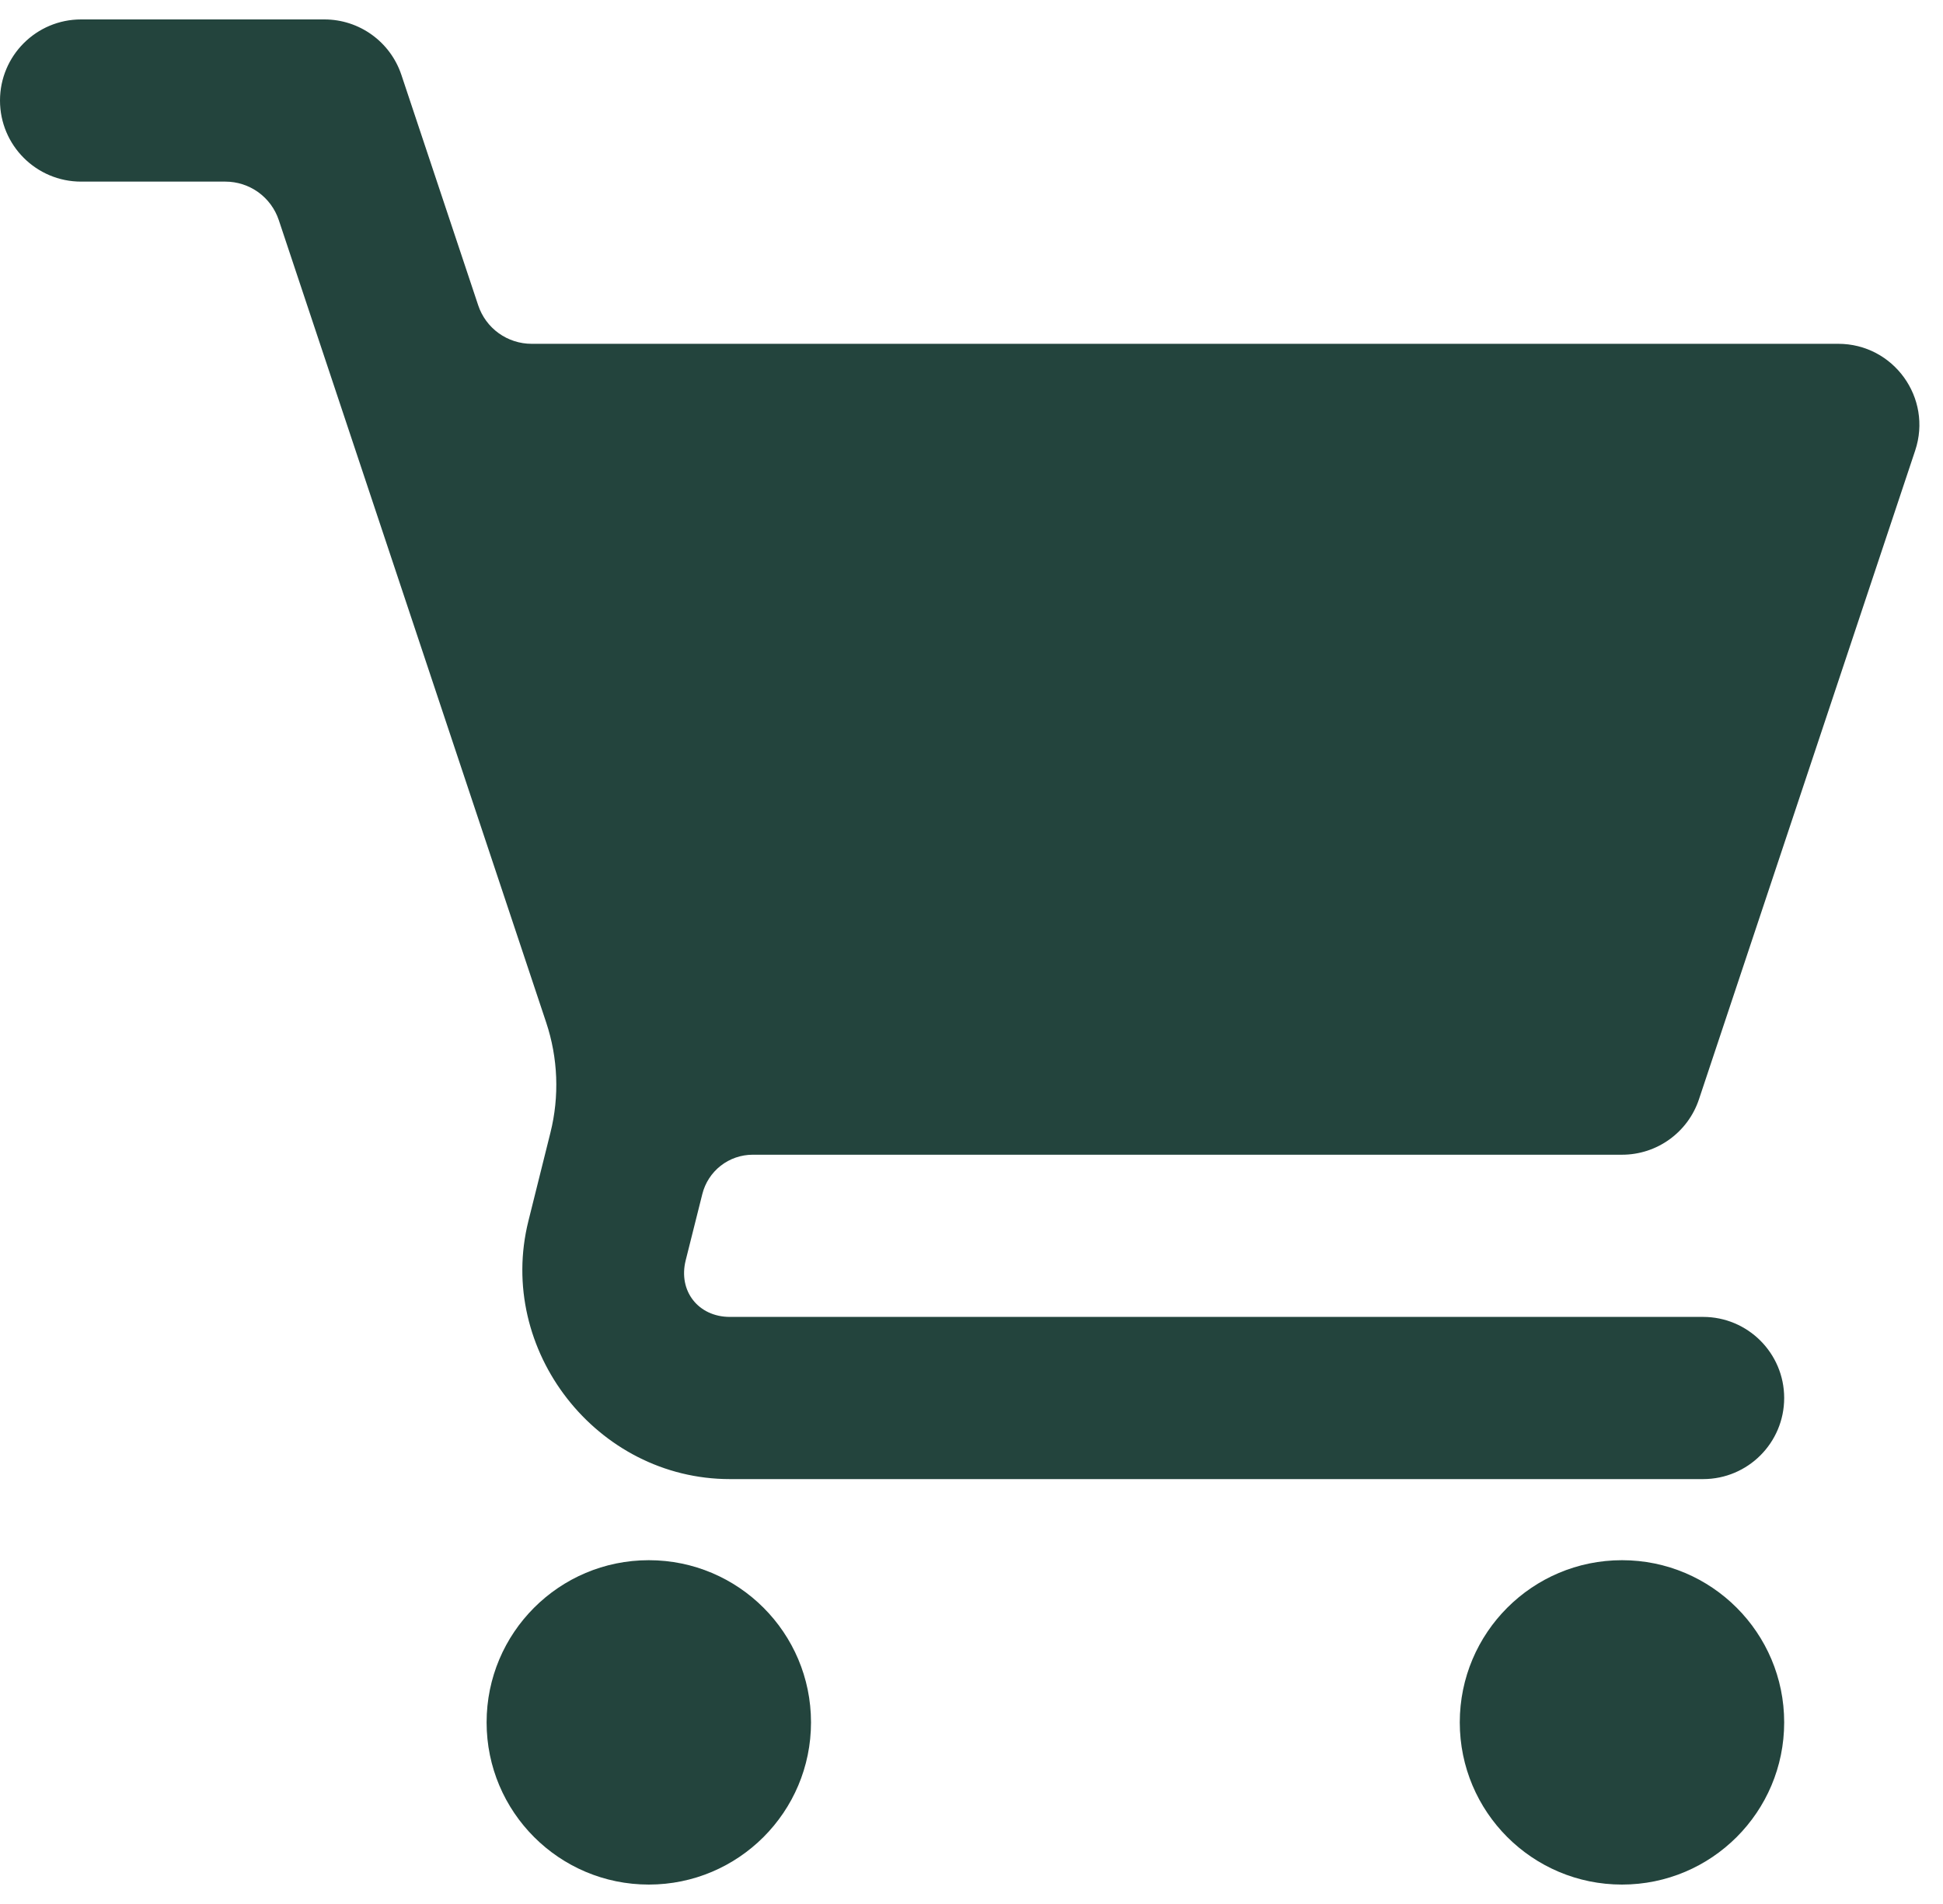 <svg width="50" height="49" viewBox="0 0 50 49" fill="none" xmlns="http://www.w3.org/2000/svg">
<path d="M2.087 0.5C0.934 0.5 0 1.434 0 2.587C0 3.74 0.934 4.674 2.087 4.674H5.8C6.104 4.674 6.4 4.77 6.647 4.947C6.893 5.125 7.078 5.376 7.174 5.664L14.054 26.31C14.36 27.226 14.399 28.213 14.164 29.151L13.598 31.421C12.767 34.746 15.355 38.065 18.783 38.065H43.826C44.979 38.065 45.913 37.131 45.913 35.978C45.913 34.826 44.979 33.891 43.826 33.891H18.783C17.97 33.891 17.448 33.224 17.645 32.436L18.073 30.73C18.145 30.441 18.312 30.184 18.547 30C18.782 29.817 19.072 29.717 19.37 29.717H41.739C42.638 29.718 43.436 29.143 43.72 28.291L49.284 11.595C49.735 10.243 48.728 8.847 47.303 8.848H13.679C13.376 8.848 13.079 8.752 12.833 8.575C12.586 8.397 12.402 8.146 12.306 7.858L10.329 1.927C10.044 1.074 9.246 0.5 8.348 0.5H2.087ZM16.696 40.152C14.39 40.152 12.522 42.021 12.522 44.326C12.522 46.631 14.39 48.5 16.696 48.5C19.001 48.5 20.87 46.631 20.87 44.326C20.87 42.021 19.001 40.152 16.696 40.152ZM41.739 40.152C39.434 40.152 37.565 42.021 37.565 44.326C37.565 46.631 39.434 48.5 41.739 48.5C44.044 48.5 45.913 46.631 45.913 44.326C45.913 42.021 44.044 40.152 41.739 40.152Z" fill="#23443D"/>
</svg>
